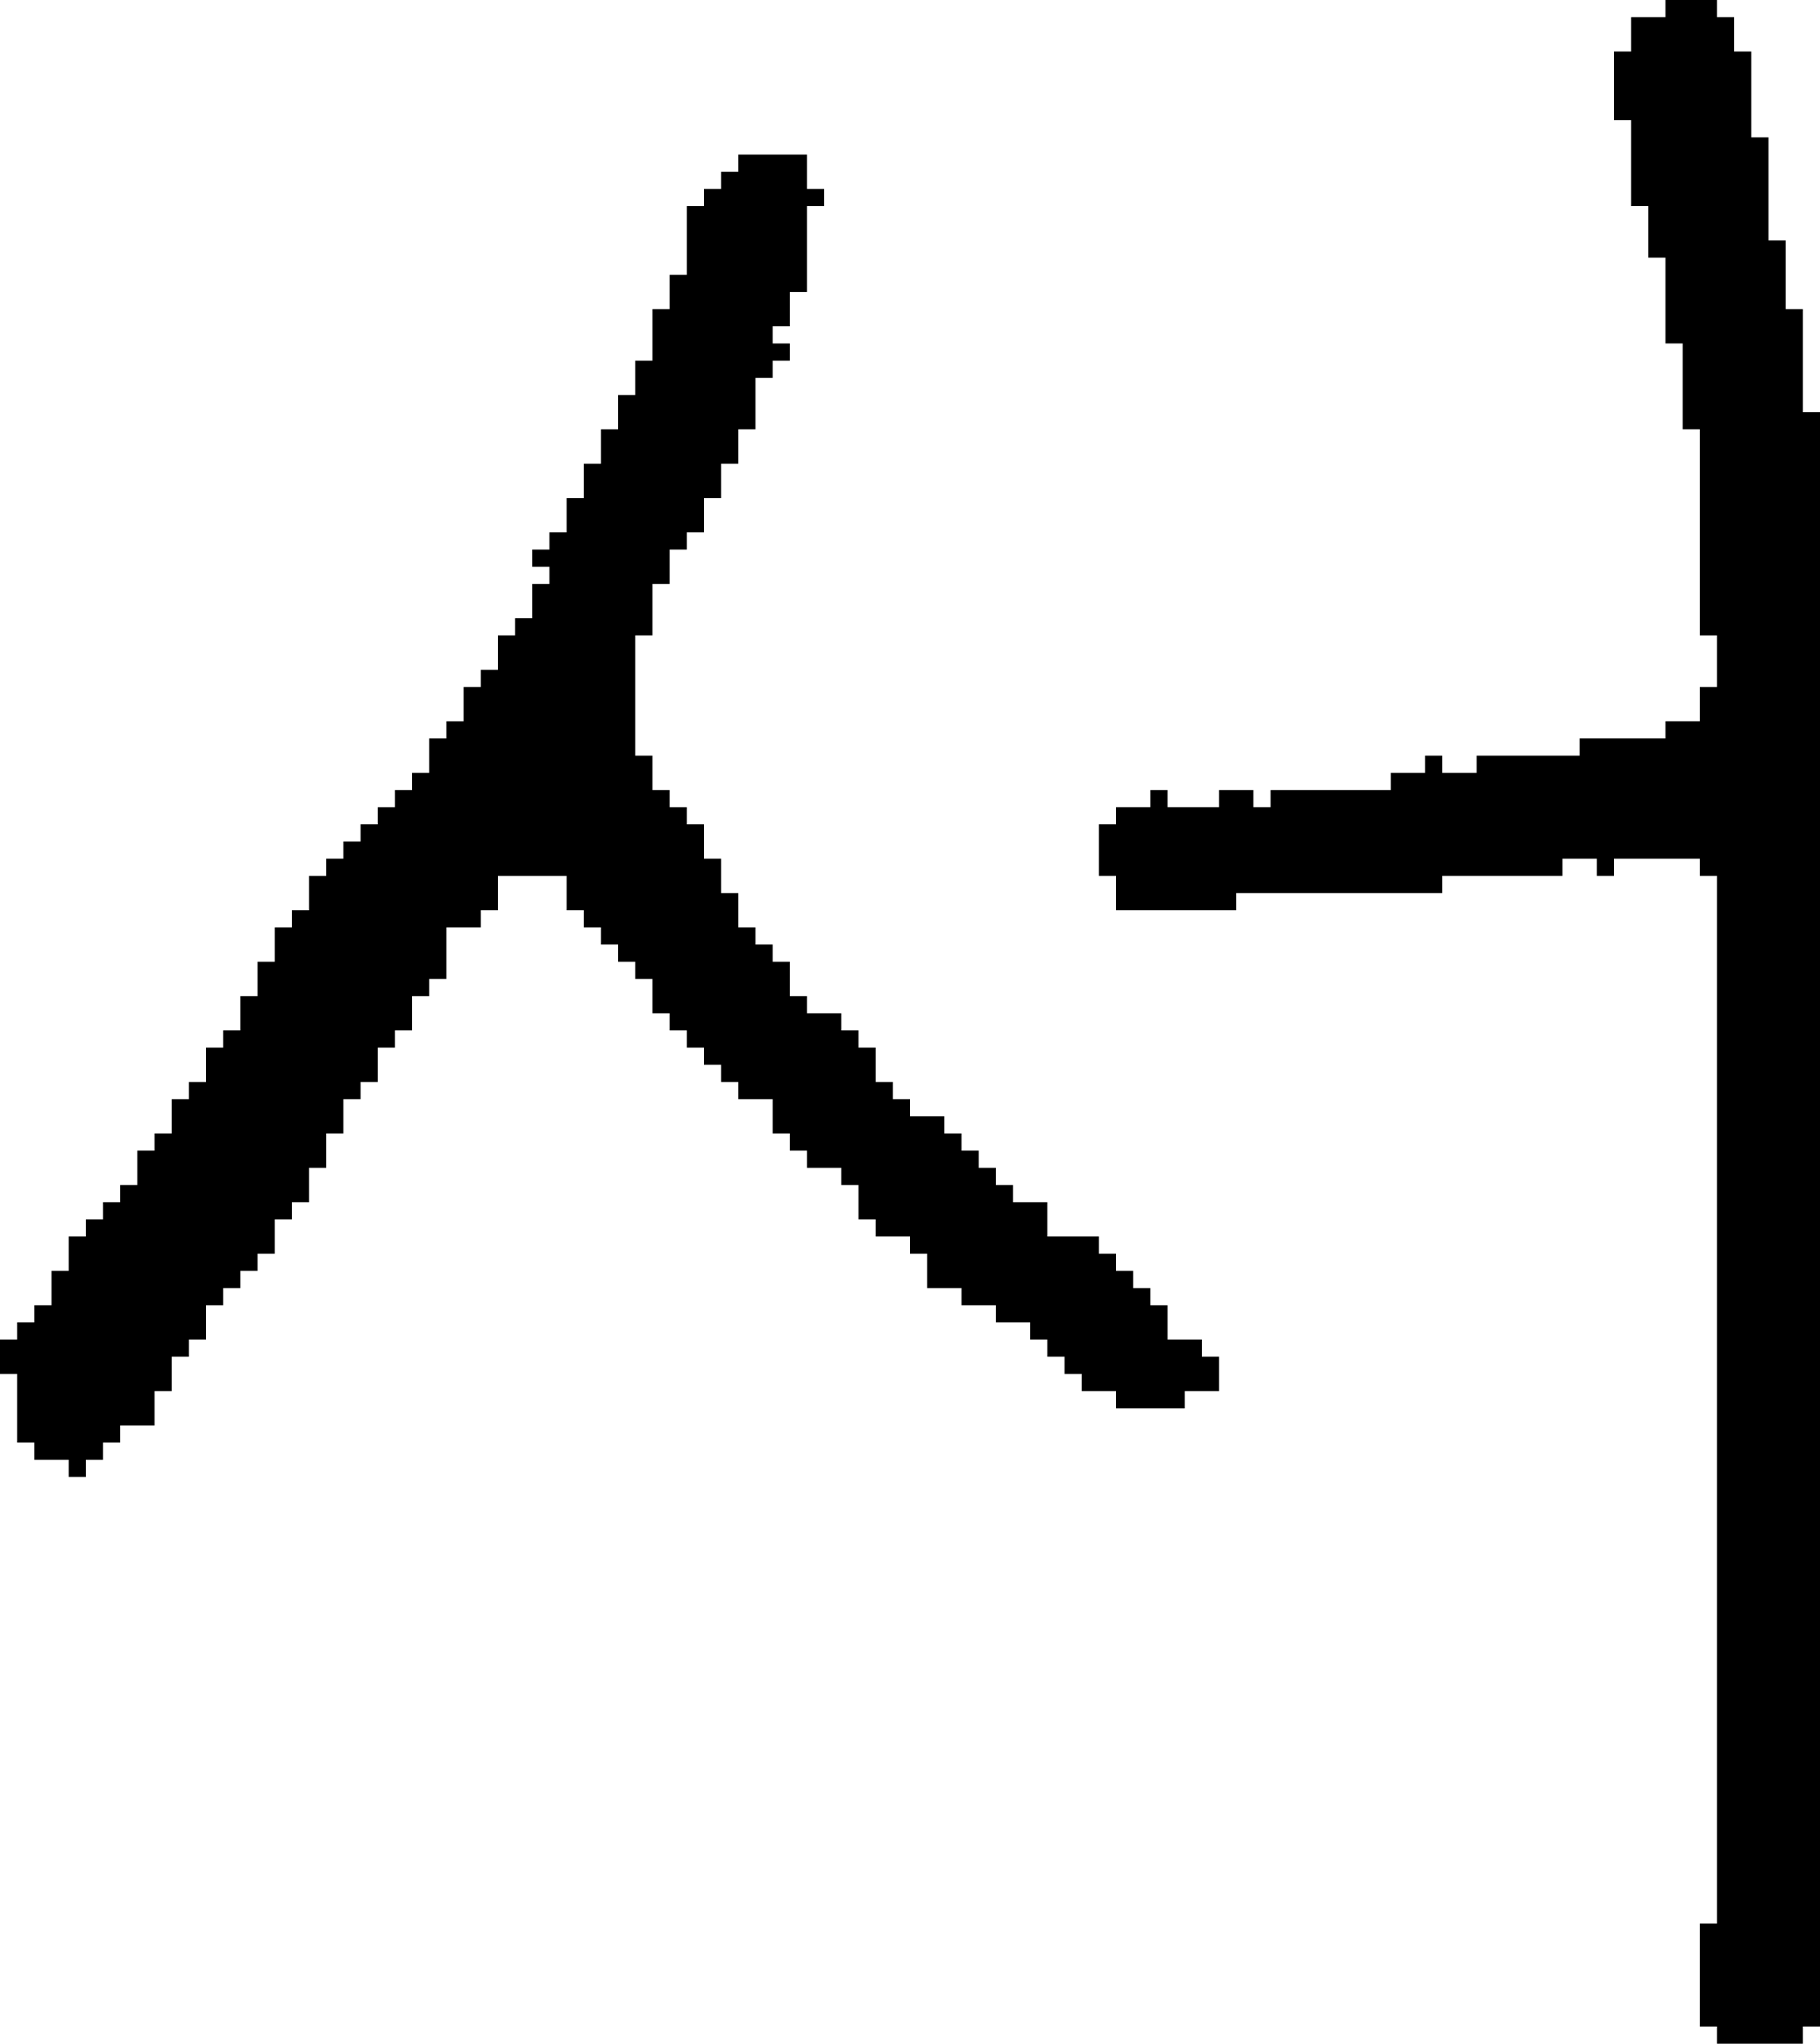 <?xml version="1.0" encoding="UTF-8" standalone="no"?>
<!DOCTYPE svg PUBLIC "-//W3C//DTD SVG 1.1//EN" 
  "http://www.w3.org/Graphics/SVG/1.1/DTD/svg11.dtd">
<svg width="106" height="119"
     xmlns="http://www.w3.org/2000/svg" version="1.1">
 <path d="  M 66,75  L 66,74  L 65,74  L 65,73  L 64,73  L 64,72  L 61,72  L 61,70  L 59,70  L 59,69  L 58,69  L 58,68  L 57,68  L 57,67  L 56,67  L 56,66  L 55,66  L 55,65  L 53,65  L 53,64  L 52,64  L 52,63  L 51,63  L 51,61  L 50,61  L 50,60  L 49,60  L 49,59  L 47,59  L 47,58  L 46,58  L 46,56  L 45,56  L 45,55  L 44,55  L 44,54  L 43,54  L 43,52  L 42,52  L 42,50  L 41,50  L 41,48  L 40,48  L 40,47  L 39,47  L 39,46  L 38,46  L 38,44  L 37,44  L 37,37  L 38,37  L 38,34  L 39,34  L 39,32  L 40,32  L 40,31  L 41,31  L 41,29  L 42,29  L 42,27  L 43,27  L 43,25  L 44,25  L 44,22  L 45,22  L 45,21  L 46,21  L 46,20  L 45,20  L 45,19  L 46,19  L 46,17  L 47,17  L 47,12  L 48,12  L 48,11  L 47,11  L 47,9  L 43,9  L 43,10  L 42,10  L 42,11  L 41,11  L 41,12  L 40,12  L 40,16  L 39,16  L 39,18  L 38,18  L 38,21  L 37,21  L 37,23  L 36,23  L 36,25  L 35,25  L 35,27  L 34,27  L 34,29  L 33,29  L 33,31  L 32,31  L 32,32  L 31,32  L 31,33  L 32,33  L 32,34  L 31,34  L 31,36  L 30,36  L 30,37  L 29,37  L 29,39  L 28,39  L 28,40  L 27,40  L 27,42  L 26,42  L 26,43  L 25,43  L 25,45  L 24,45  L 24,46  L 23,46  L 23,47  L 22,47  L 22,48  L 21,48  L 21,49  L 20,49  L 20,50  L 19,50  L 19,51  L 18,51  L 18,53  L 17,53  L 17,54  L 16,54  L 16,56  L 15,56  L 15,58  L 14,58  L 14,60  L 13,60  L 13,61  L 12,61  L 12,63  L 11,63  L 11,64  L 10,64  L 10,66  L 9,66  L 9,67  L 8,67  L 8,69  L 7,69  L 7,70  L 6,70  L 6,71  L 5,71  L 5,72  L 4,72  L 4,74  L 3,74  L 3,76  L 2,76  L 2,77  L 1,77  L 1,78  L 0,78  L 0,80  L 1,80  L 1,84  L 2,84  L 2,85  L 4,85  L 4,86  L 5,86  L 5,85  L 6,85  L 6,84  L 7,84  L 7,83  L 9,83  L 9,81  L 10,81  L 10,79  L 11,79  L 11,78  L 12,78  L 12,76  L 13,76  L 13,75  L 14,75  L 14,74  L 15,74  L 15,73  L 16,73  L 16,71  L 17,71  L 17,70  L 18,70  L 18,68  L 19,68  L 19,66  L 20,66  L 20,64  L 21,64  L 21,63  L 22,63  L 22,61  L 23,61  L 23,60  L 24,60  L 24,58  L 25,58  L 25,57  L 26,57  L 26,54  L 28,54  L 28,53  L 29,53  L 29,51  L 33,51  L 33,53  L 34,53  L 34,54  L 35,54  L 35,55  L 36,55  L 36,56  L 37,56  L 37,57  L 38,57  L 38,59  L 39,59  L 39,60  L 40,60  L 40,61  L 41,61  L 41,62  L 42,62  L 42,63  L 43,63  L 43,64  L 45,64  L 45,66  L 46,66  L 46,67  L 47,67  L 47,68  L 49,68  L 49,69  L 50,69  L 50,71  L 51,71  L 51,72  L 53,72  L 53,73  L 54,73  L 54,75  L 56,75  L 56,76  L 58,76  L 58,77  L 60,77  L 60,78  L 61,78  L 61,79  L 62,79  L 62,80  L 63,80  L 63,81  L 65,81  L 65,82  L 69,82  L 69,81  L 71,81  L 71,79  L 70,79  L 70,78  L 68,78  L 68,76  L 67,76  L 67,75  Z  " style="fill:rgb(0, 0, 0); fill-opacity:1.000; stroke:none;" />
 <path d="  M 102,8  L 102,3  L 101,3  L 101,1  L 100,1  L 100,0  L 97,0  L 97,1  L 95,1  L 95,3  L 94,3  L 94,7  L 95,7  L 95,12  L 96,12  L 96,15  L 97,15  L 97,20  L 98,20  L 98,25  L 99,25  L 99,37  L 100,37  L 100,40  L 99,40  L 99,42  L 97,42  L 97,43  L 92,43  L 92,44  L 86,44  L 86,45  L 84,45  L 84,44  L 83,44  L 83,45  L 81,45  L 81,46  L 74,46  L 74,47  L 73,47  L 73,46  L 71,46  L 71,47  L 68,47  L 68,46  L 67,46  L 67,47  L 65,47  L 65,48  L 64,48  L 64,51  L 65,51  L 65,53  L 72,53  L 72,52  L 84,52  L 84,51  L 91,51  L 91,50  L 93,50  L 93,51  L 94,51  L 94,50  L 99,50  L 99,51  L 100,51  L 100,112  L 99,112  L 99,118  L 100,118  L 100,119  L 105,119  L 105,118  L 106,118  L 106,24  L 105,24  L 105,18  L 104,18  L 104,14  L 103,14  L 103,8  Z  " style="fill:rgb(0, 0, 0); fill-opacity:1.000; stroke:none;" />
</svg>
